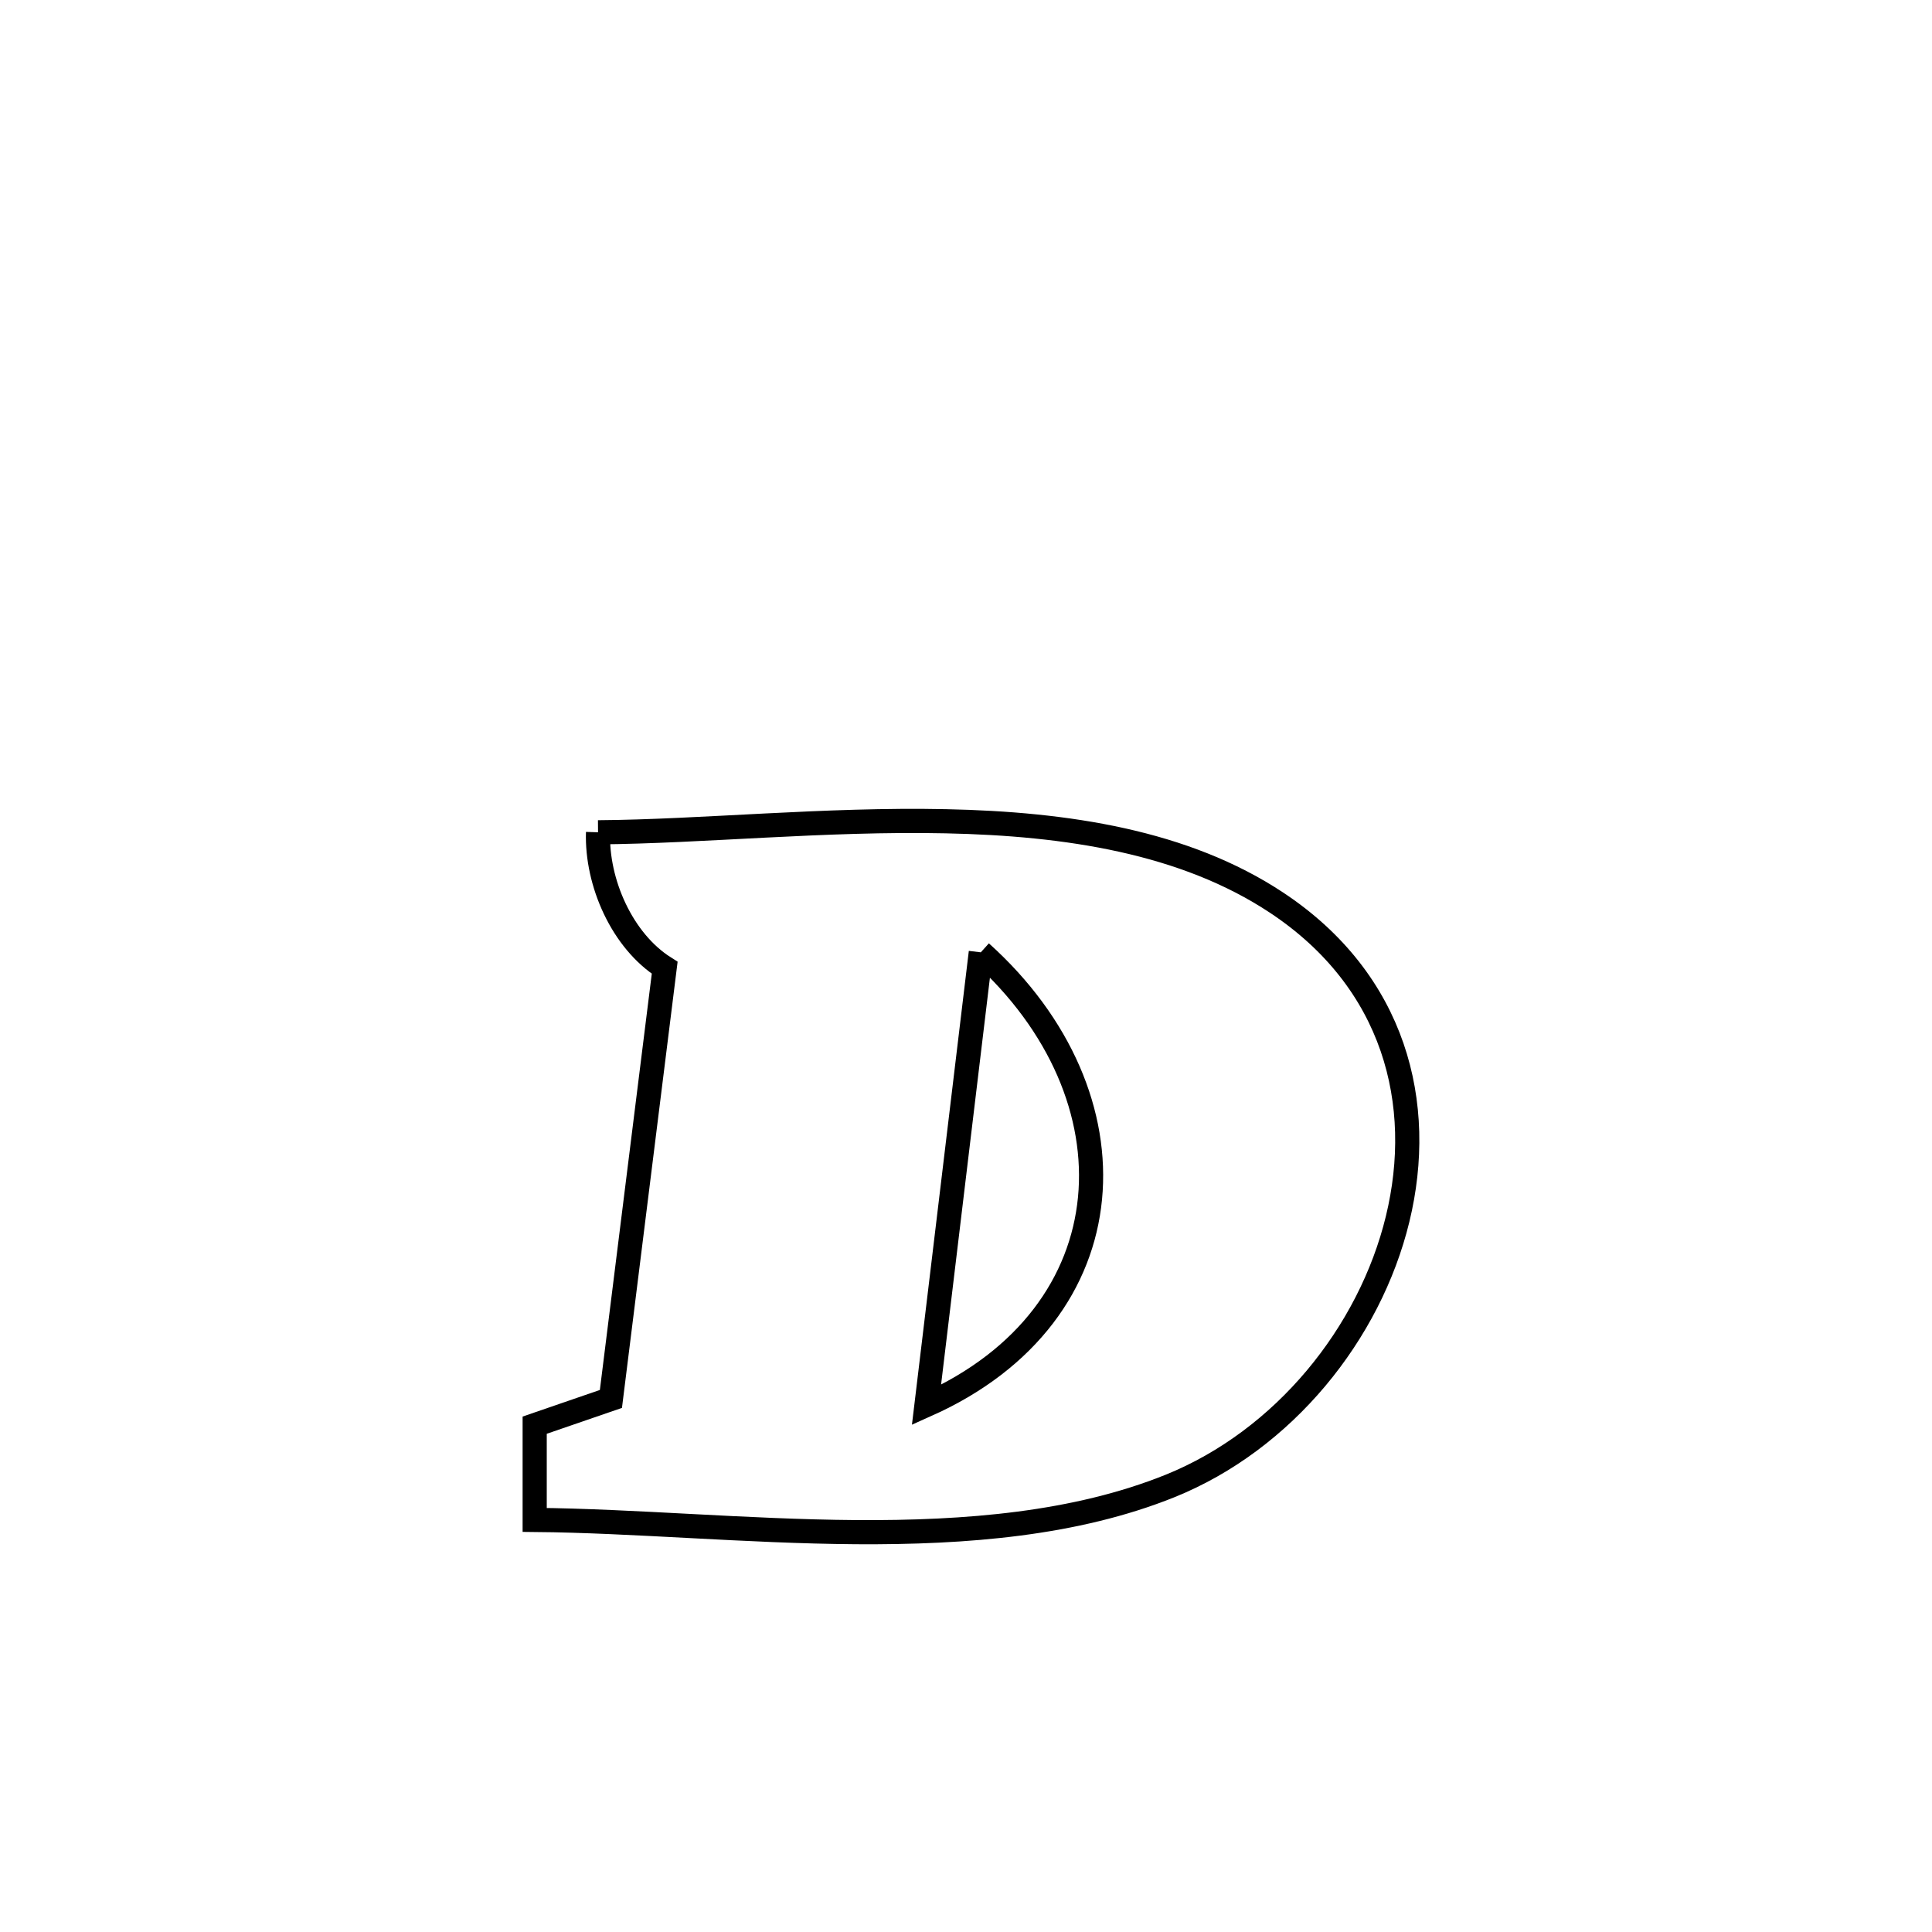 <svg xmlns="http://www.w3.org/2000/svg" viewBox="0.0 0.0 24.0 24.0" height="200px" width="200px"><path fill="none" stroke="black" stroke-width=".3" stroke-opacity="1.0"  filling="0" d="M7.429 10.339 L7.429 10.339 C8.715 10.33 10.251 10.17 11.751 10.202 C13.251 10.233 14.715 10.456 15.858 11.213 C17.332 12.189 17.708 13.716 17.362 15.142 C17.016 16.567 15.947 17.89 14.533 18.46 C13.362 18.931 12.006 19.042 10.634 19.033 C9.263 19.023 7.875 18.892 6.642 18.881 L6.642 18.881 C6.642 18.489 6.642 18.096 6.642 17.704 L6.642 17.704 C6.958 17.595 7.274 17.486 7.589 17.378 L7.589 17.378 C7.812 15.592 8.034 13.807 8.257 12.022 L8.257 12.022 C7.728 11.688 7.409 10.963 7.429 10.339 L7.429 10.339"></path>
<path fill="none" stroke="black" stroke-width=".3" stroke-opacity="1.0"  filling="0" d="M12.184 11.83 L12.184 11.83 C14.171 13.616 14.039 16.322 11.509 17.453 L11.509 17.453 C11.734 15.579 11.959 13.704 12.184 11.83 L12.184 11.83"></path></svg>